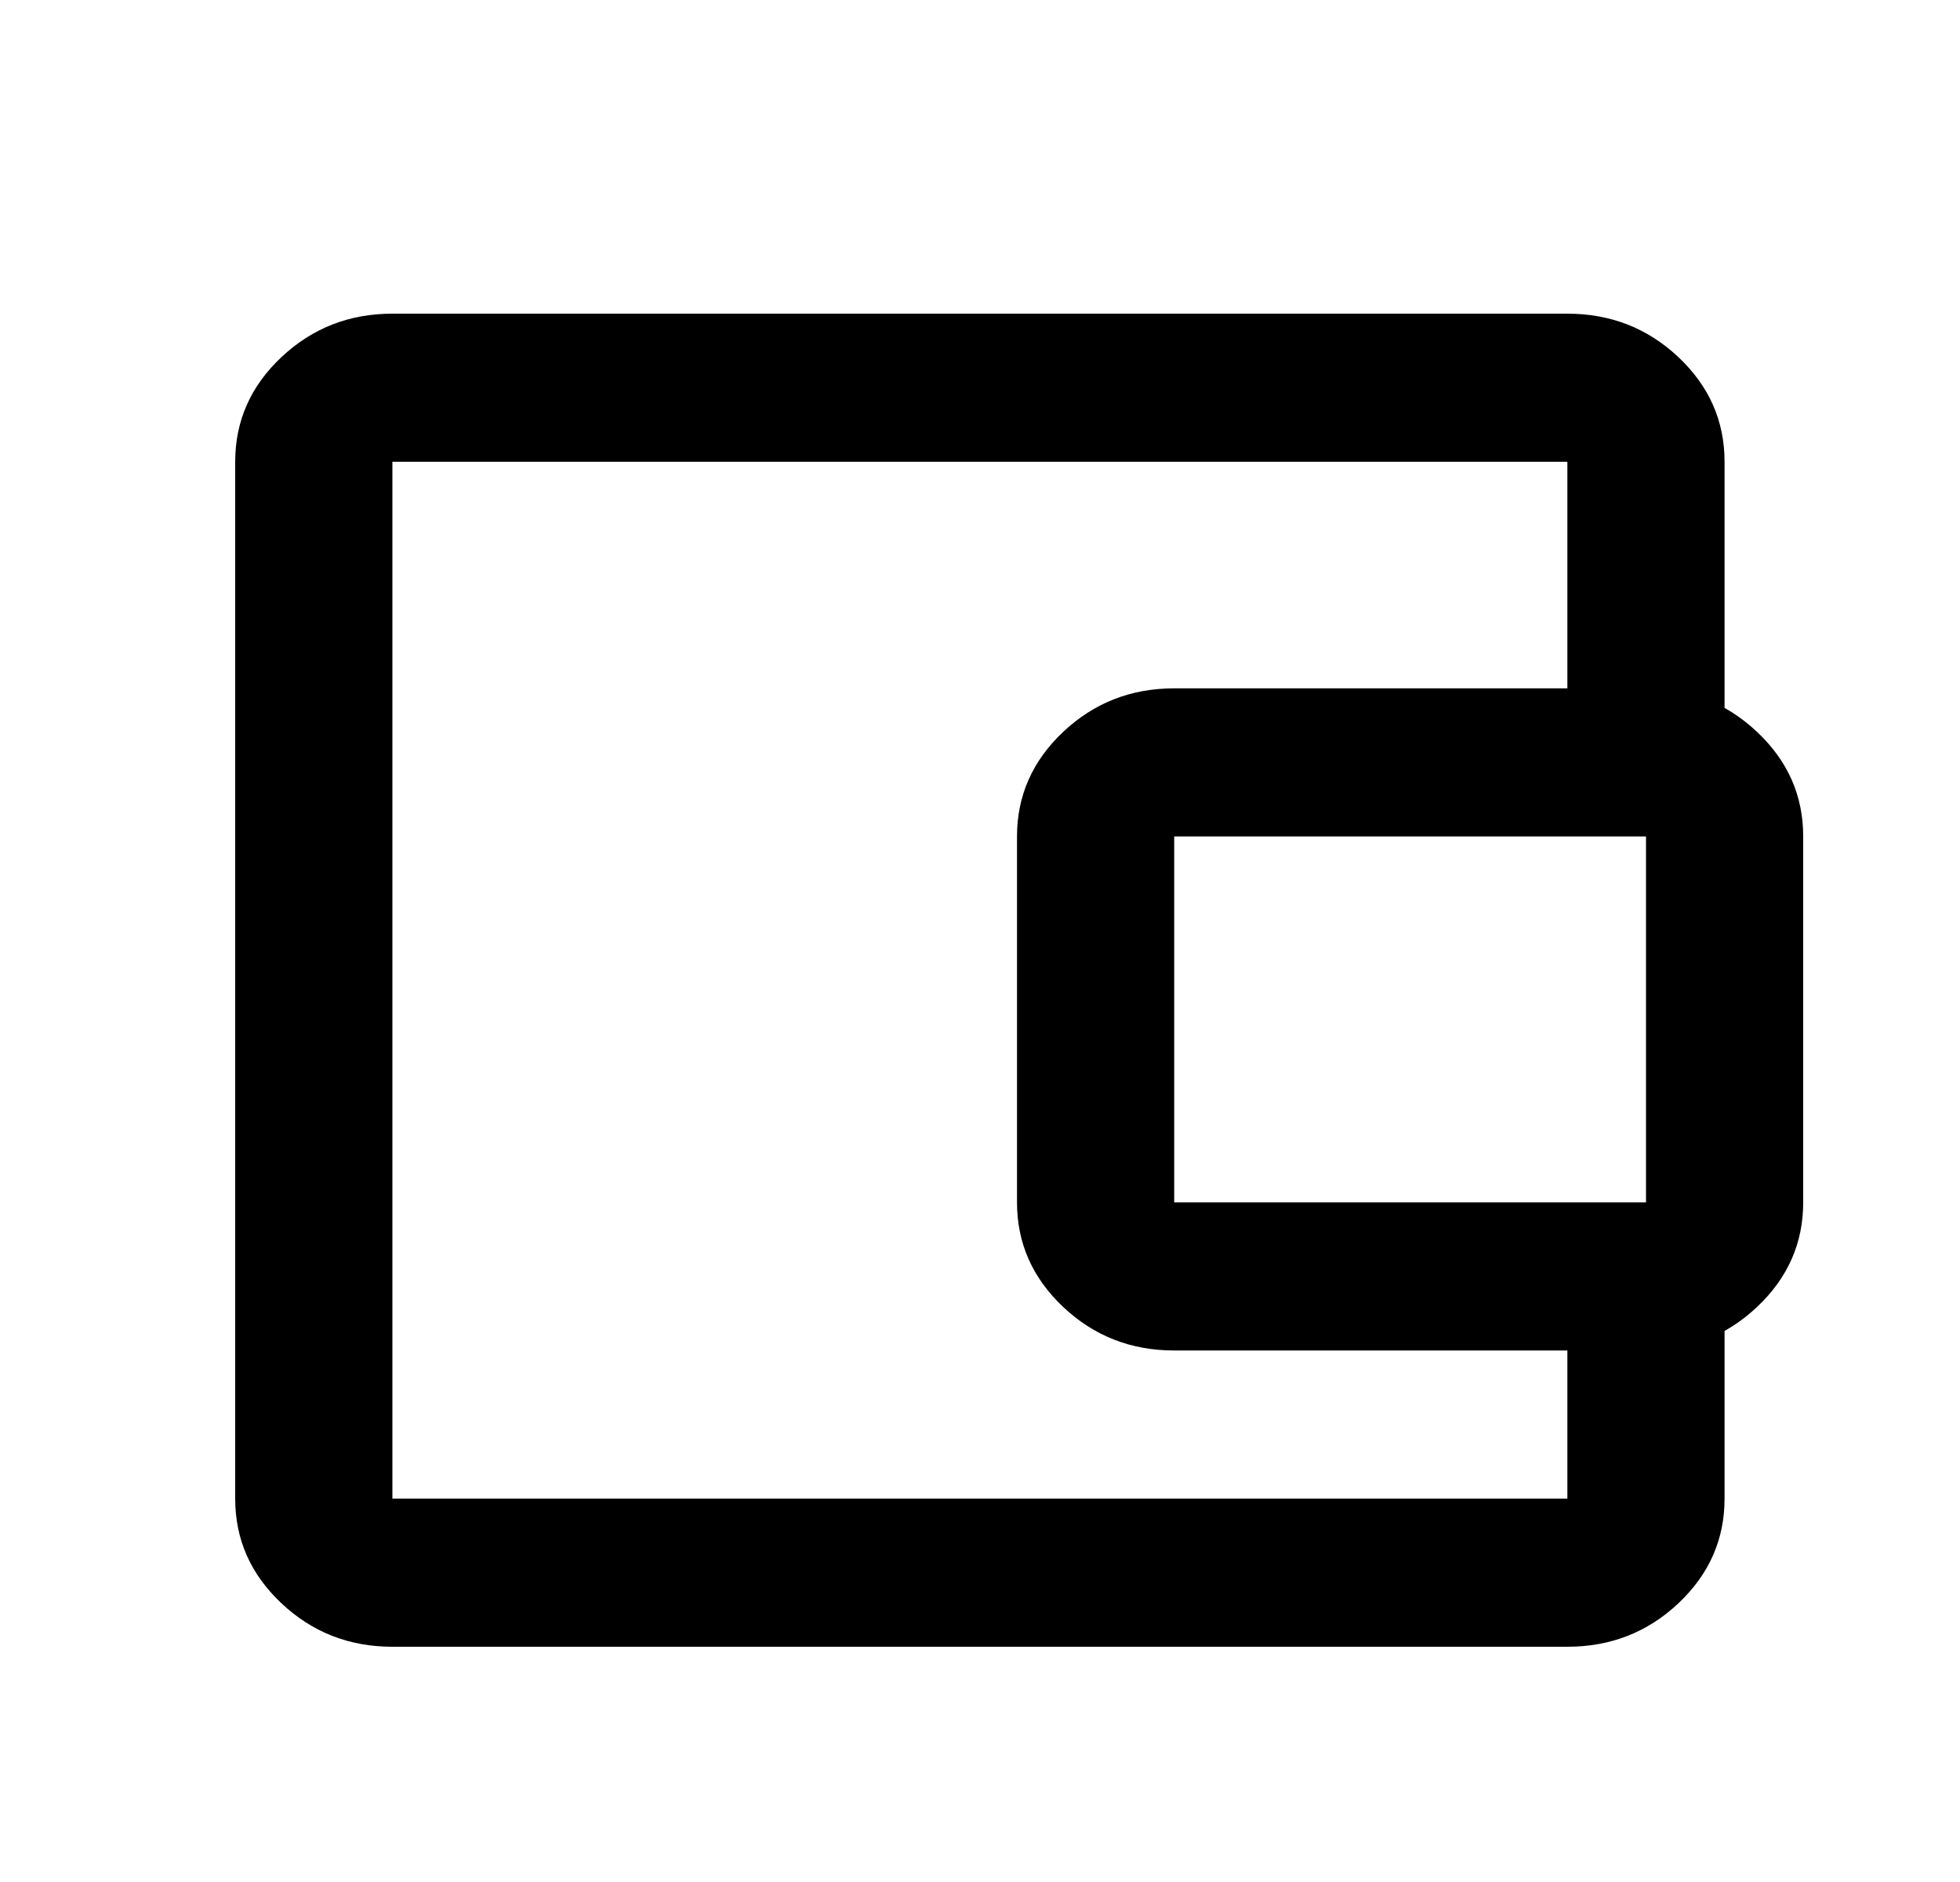 <svg width="25" height="24" viewBox="0 0 25 24" fill="currentColor" xmlns="http://www.w3.org/2000/svg">
<mask id="mask0_2092_996" style="mask-type:alpha" maskUnits="userSpaceOnUse" x="0" y="0" width="25" height="24">
<rect width="25" height="24" fill="currentColor"/>
</mask>
<g mask="url(#mask0_2092_996)">
<path d="M5.005 21C4.454 21 3.982 20.815 3.589 20.445C3.196 20.075 3 19.631 3 19.111V5.889C3 5.369 3.196 4.925 3.589 4.555C3.982 4.185 4.454 4 5.005 4H19.992C20.544 4 21.016 4.185 21.409 4.555C21.801 4.925 21.997 5.369 21.997 5.889V9.25H19.992V5.889H5.005V19.111H19.992V16.75H21.997V19.111C21.997 19.631 21.801 20.075 21.409 20.445C21.016 20.815 20.544 21 19.992 21H5.005ZM14.977 17.222C14.426 17.222 13.954 17.037 13.561 16.667C13.169 16.297 12.972 15.853 12.972 15.333V10.667C12.972 10.147 13.169 9.703 13.561 9.333C13.954 8.963 14.426 8.778 14.977 8.778H20.995C21.546 8.778 22.018 8.963 22.411 9.333C22.804 9.703 23 10.147 23 10.667V15.333C23 15.853 22.804 16.297 22.411 16.667C22.018 17.037 21.546 17.222 20.995 17.222H14.977ZM20.995 15.333V10.667H14.977V15.333H20.995Z" fill="currentColor"/>
</g>
</svg>
